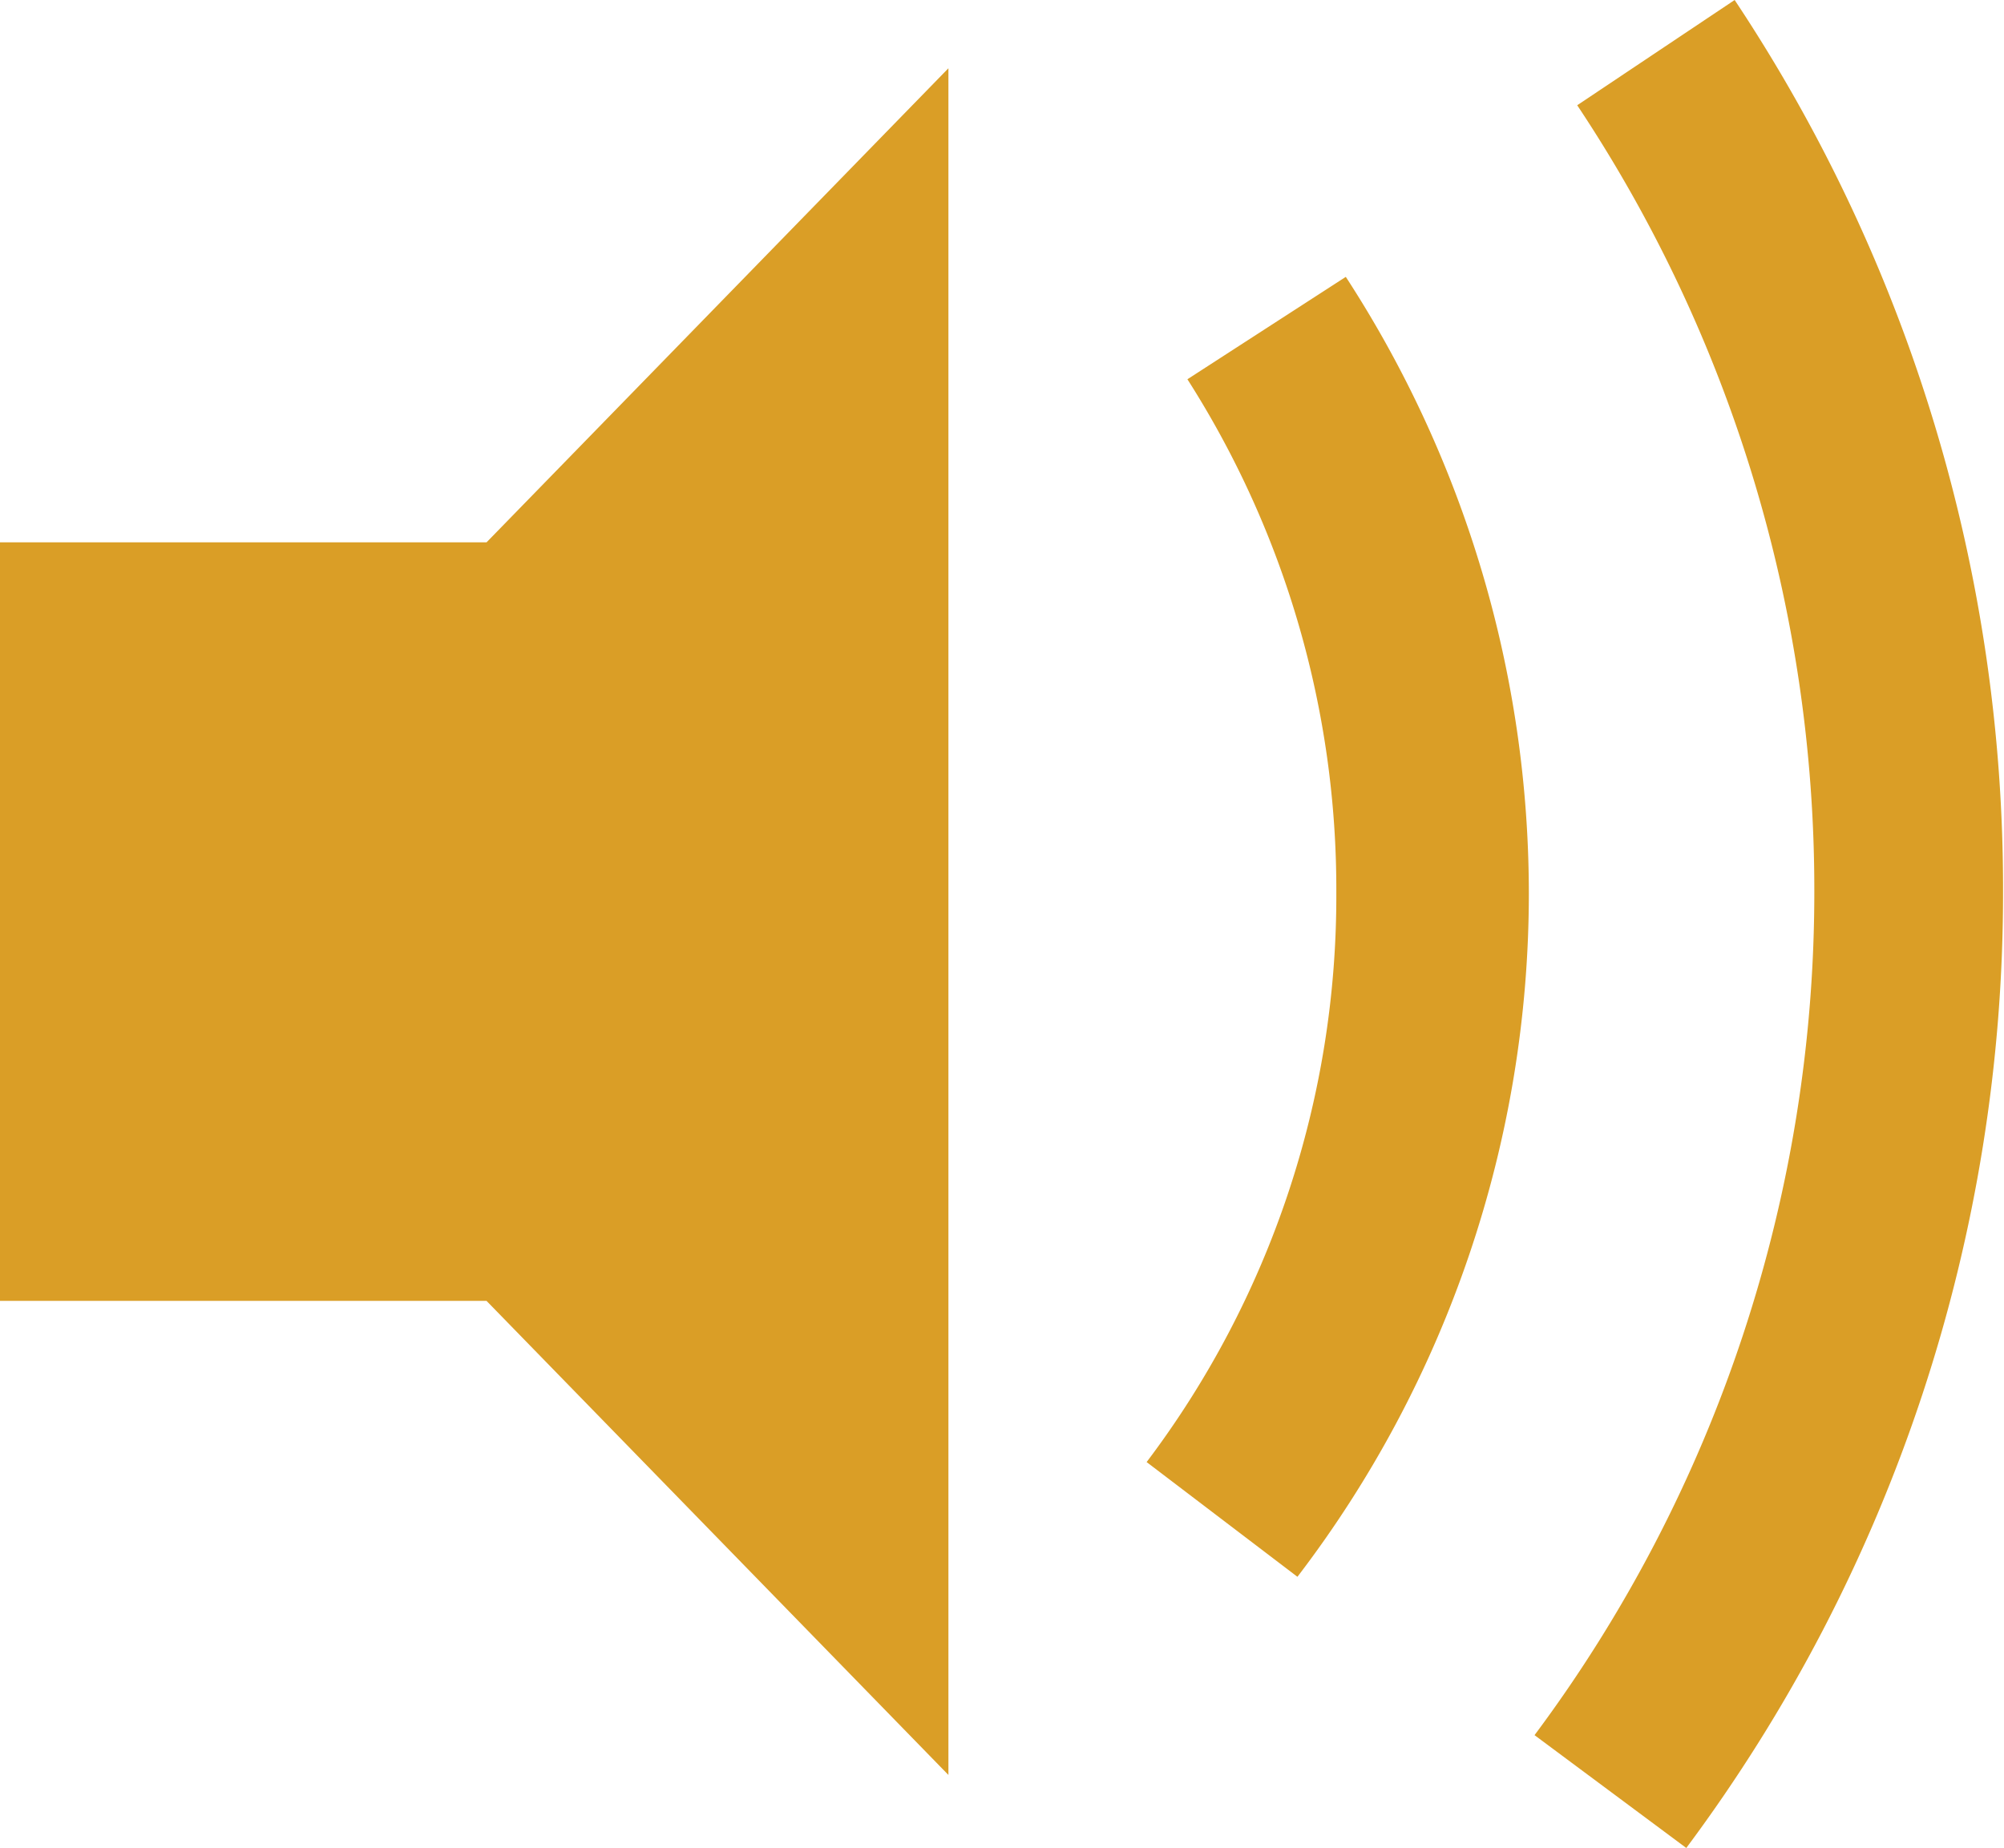 <svg xmlns="http://www.w3.org/2000/svg" viewBox="0 0 21.13 19.49"><g><path fill="#DA9E26" d="M10 .72l-4.87 5h-5.13v8h5.13l4.87 5v-18zM17.78 19.49l-1.6-1.19a14.87 14.87 0 0 0 2.95-8.91 14.93 14.93 0 0 0-2.5-8.28l1.66-1.11a16.92 16.92 0 0 1 2.83 9.39 16.85 16.85 0 0 1-3.34 10.1zM13.68 16.63l-1.59-1.21a9.9 9.9 0 0 0 2-6 10 10 0 0 0-1.57-5.42l1.67-1.08a11.94 11.94 0 0 1 1.93 6.51 11.87 11.87 0 0 1-2.44 7.2z"/></g></svg>